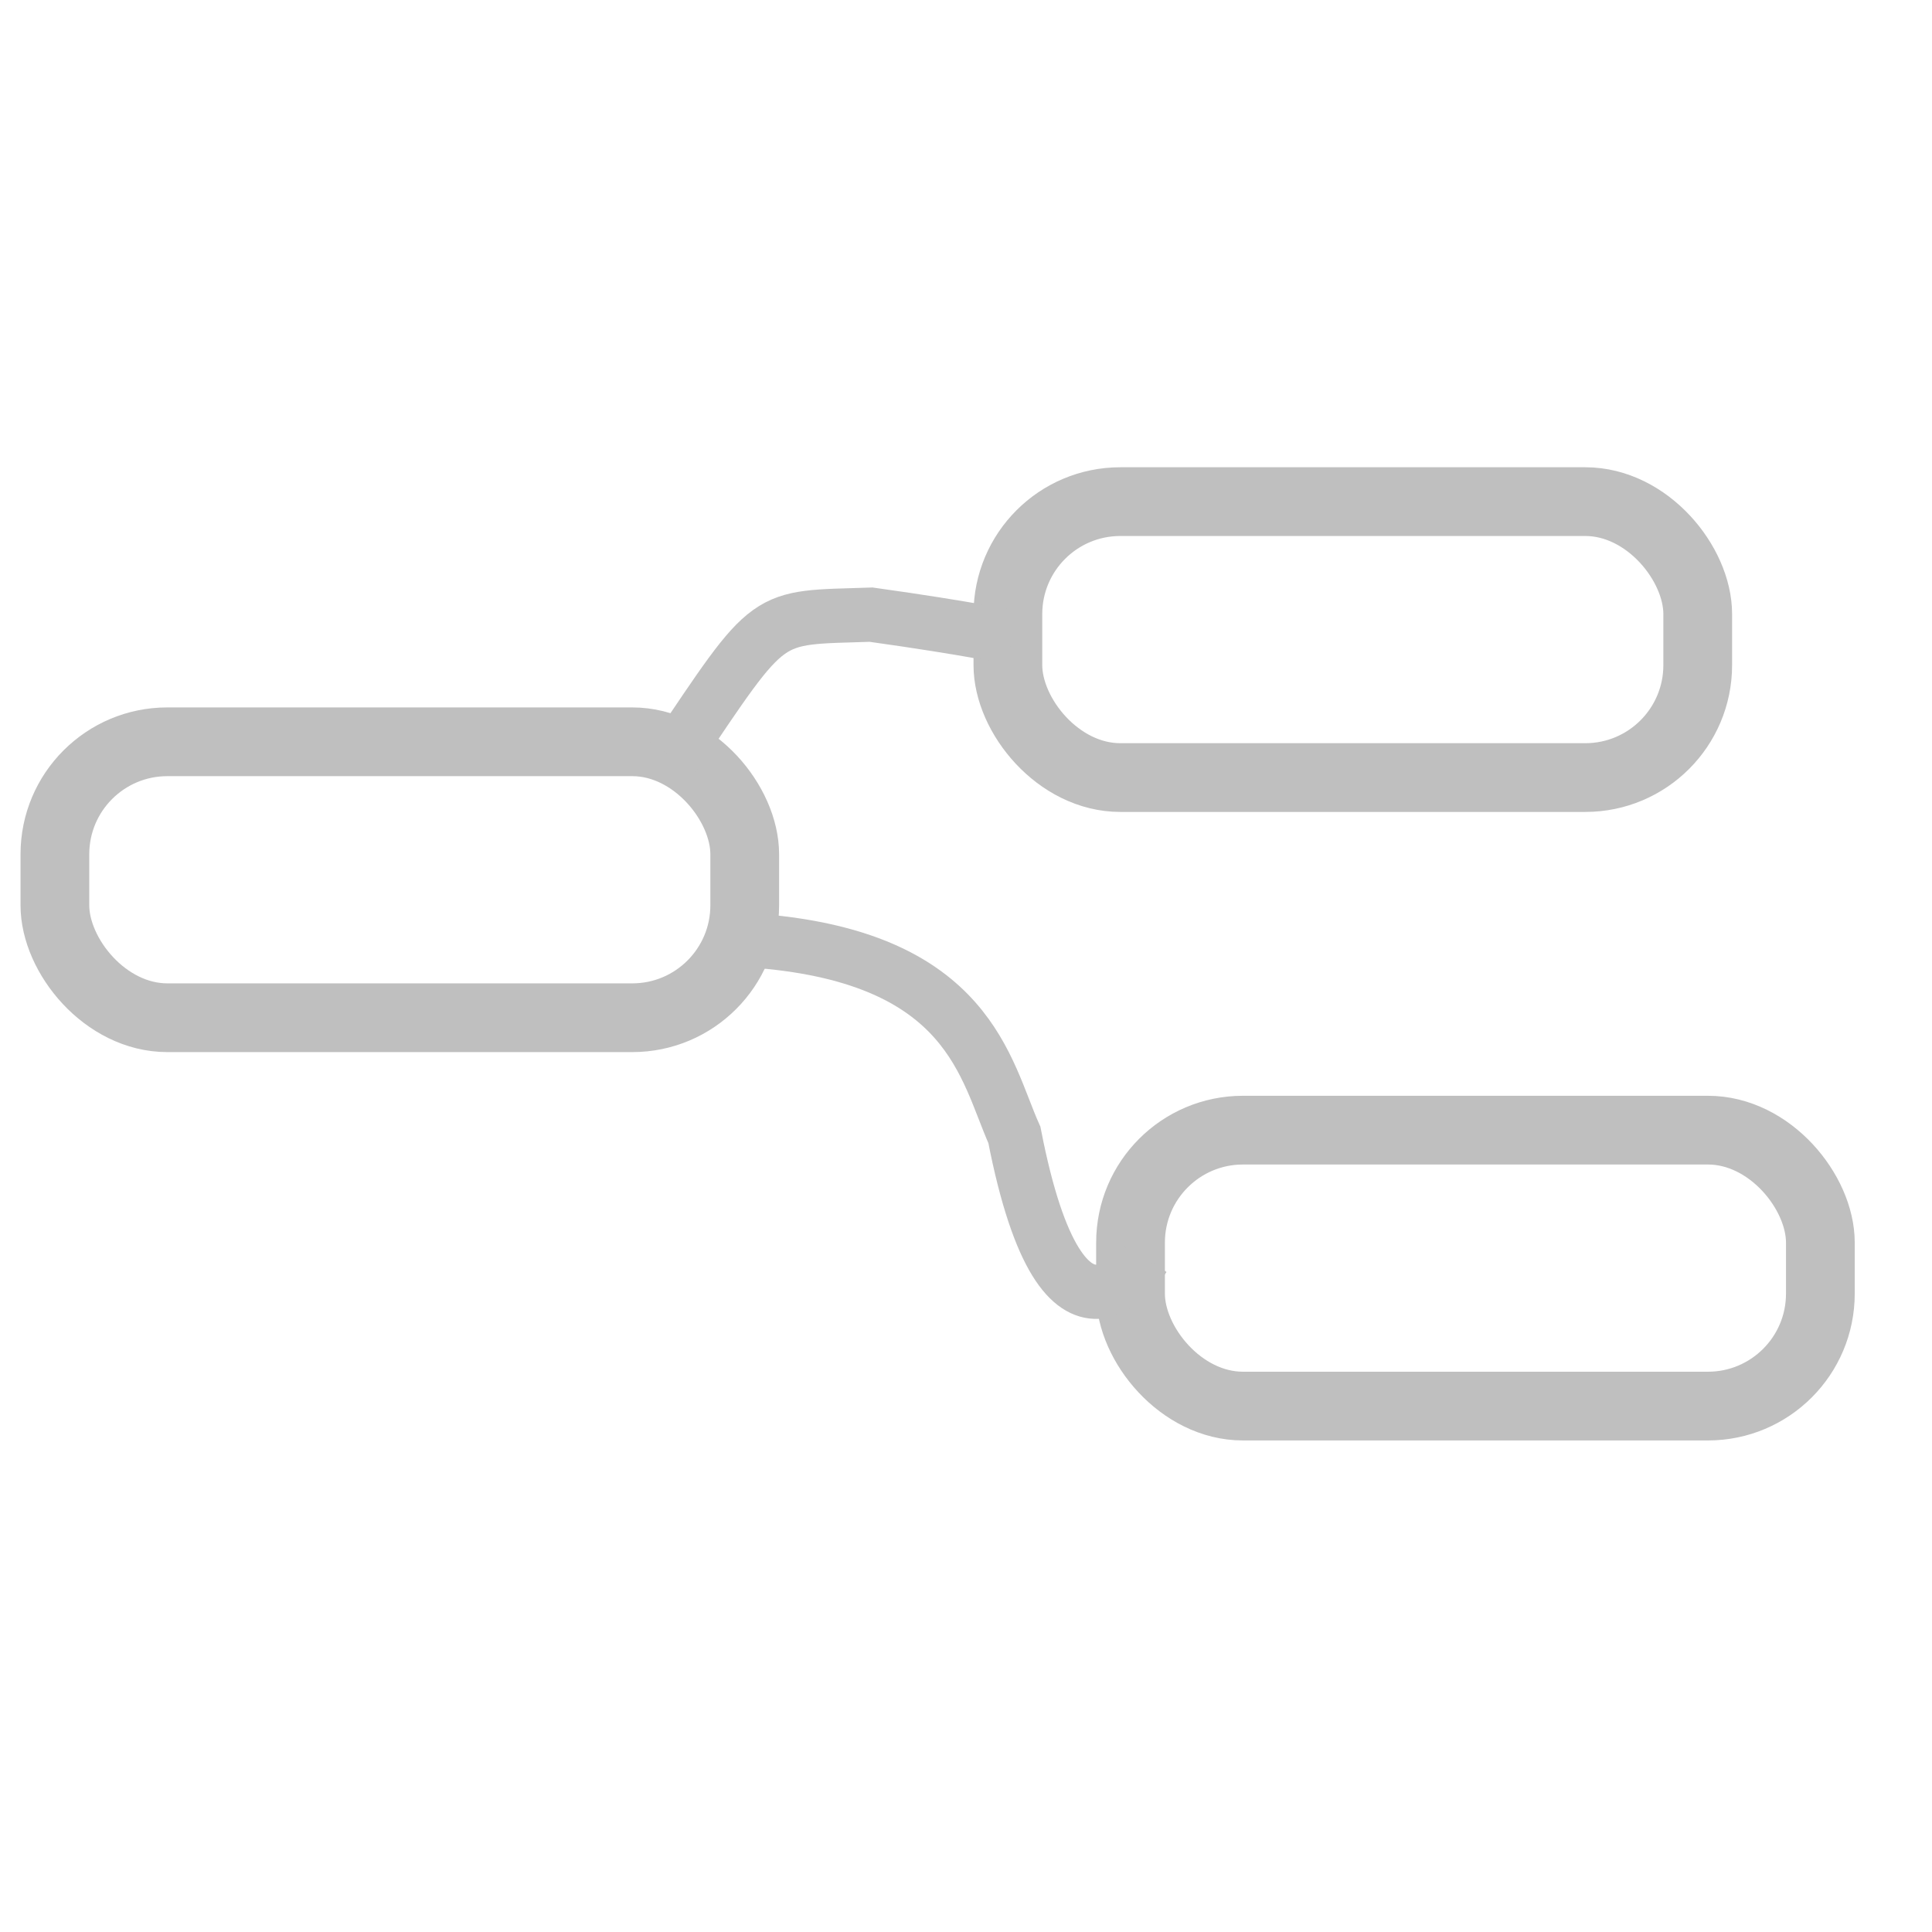 <?xml version="1.0" encoding="UTF-8" standalone="no"?>
<svg
   xmlns:dc="http://purl.org/dc/elements/1.1/"
   xmlns:cc="http://creativecommons.org/ns#"
   xmlns:rdf="http://www.w3.org/1999/02/22-rdf-syntax-ns#"
   xmlns:svg="http://www.w3.org/2000/svg"
   xmlns="http://www.w3.org/2000/svg"
   xmlns:sodipodi="http://sodipodi.sourceforge.net/DTD/sodipodi-0.dtd"
   xmlns:inkscape="http://www.inkscape.org/namespaces/inkscape"
   sodipodi:docname="node-red-icon.svg"
   inkscape:version="0.91 r13725"
   id="svg2"
   version="1.1"
   width="512"
   viewBox="0 0 512 512"
   height="512">
  <defs
     id="defs17" />
  <sodipodi:namedview
     inkscape:current-layer="svg2"
     inkscape:window-maximized="1"
     inkscape:window-y="0"
     inkscape:window-x="0"
     inkscape:cy="226.82479"
     inkscape:cx="246.01585"
     inkscape:zoom="0.77333067"
     showgrid="false"
     id="namedview15"
     inkscape:window-height="991"
     inkscape:window-width="1680"
     inkscape:pageshadow="2"
     inkscape:pageopacity="0"
     guidetolerance="10"
     gridtolerance="10"
     objecttolerance="10"
     borderopacity="1"
     bordercolor="#666666"
     pagecolor="#646064" />
  <g
     id="g4329"
     transform="matrix(1.481,0,0,1.481,-95.141,-201.479)"
     style="stroke:#BFBFBF;stroke-opacity:1">
    <rect
       ry="20.116"
       y="268.779"
       x="74.064"
       height="49.376"
       width="123.439"
       id="rect4289"
       style="opacity:1;fill:none;fill-opacity:1;stroke:#BFBFBF;stroke-width:12.3;stroke-linejoin:round;stroke-miterlimit:3.9;stroke-dasharray:none;stroke-opacity:1" />
    <rect
       ry="20.116"
       y="338.271"
       x="266.538"
       height="49.376"
       width="123.439"
       id="rect4289-3"
       style="opacity:1;fill:none;fill-opacity:1;stroke:#BFBFBF;stroke-width:12.3;stroke-linejoin:round;stroke-miterlimit:3.9;stroke-dasharray:none;stroke-opacity:1" />
    <rect
       ry="20.116"
       y="225.804"
       x="244.593"
       height="49.376"
       width="123.439"
       id="rect4289-6"
       style="opacity:1;fill:none;fill-opacity:1;stroke:#BFBFBF;stroke-width:12.3;stroke-linejoin:round;stroke-miterlimit:3.9;stroke-dasharray:none;stroke-opacity:1" />
    <path
       sodipodi:nodetypes="ccc"
       inkscape:connector-curvature="0"
       id="path4312"
       d="m 200.246,304.439 c 37.542,3.163 40.287,23.006 45.513,34.695 8.842,45.493 23.065,21.995 23.065,21.995"
       style="fill:none;fill-rule:evenodd;stroke:#BFBFBF;stroke-width:9.7;stroke-linecap:butt;stroke-linejoin:miter;stroke-miterlimit:4;stroke-dasharray:none;stroke-opacity:1" />
    <path
       sodipodi:nodetypes="ccc"
       inkscape:connector-curvature="0"
       id="path4312-7"
       d="m 184.66,271.681 c 17.883,-26.554 16.057,-24.998 35.455,-25.653 17.986,2.518 25.351,4.165 25.351,4.165"
       style="fill:none;fill-rule:evenodd;stroke:#BFBFBF;stroke-width:9.7;stroke-linecap:butt;stroke-linejoin:miter;stroke-miterlimit:4;stroke-dasharray:none;stroke-opacity:1" />
  </g>
</svg>
